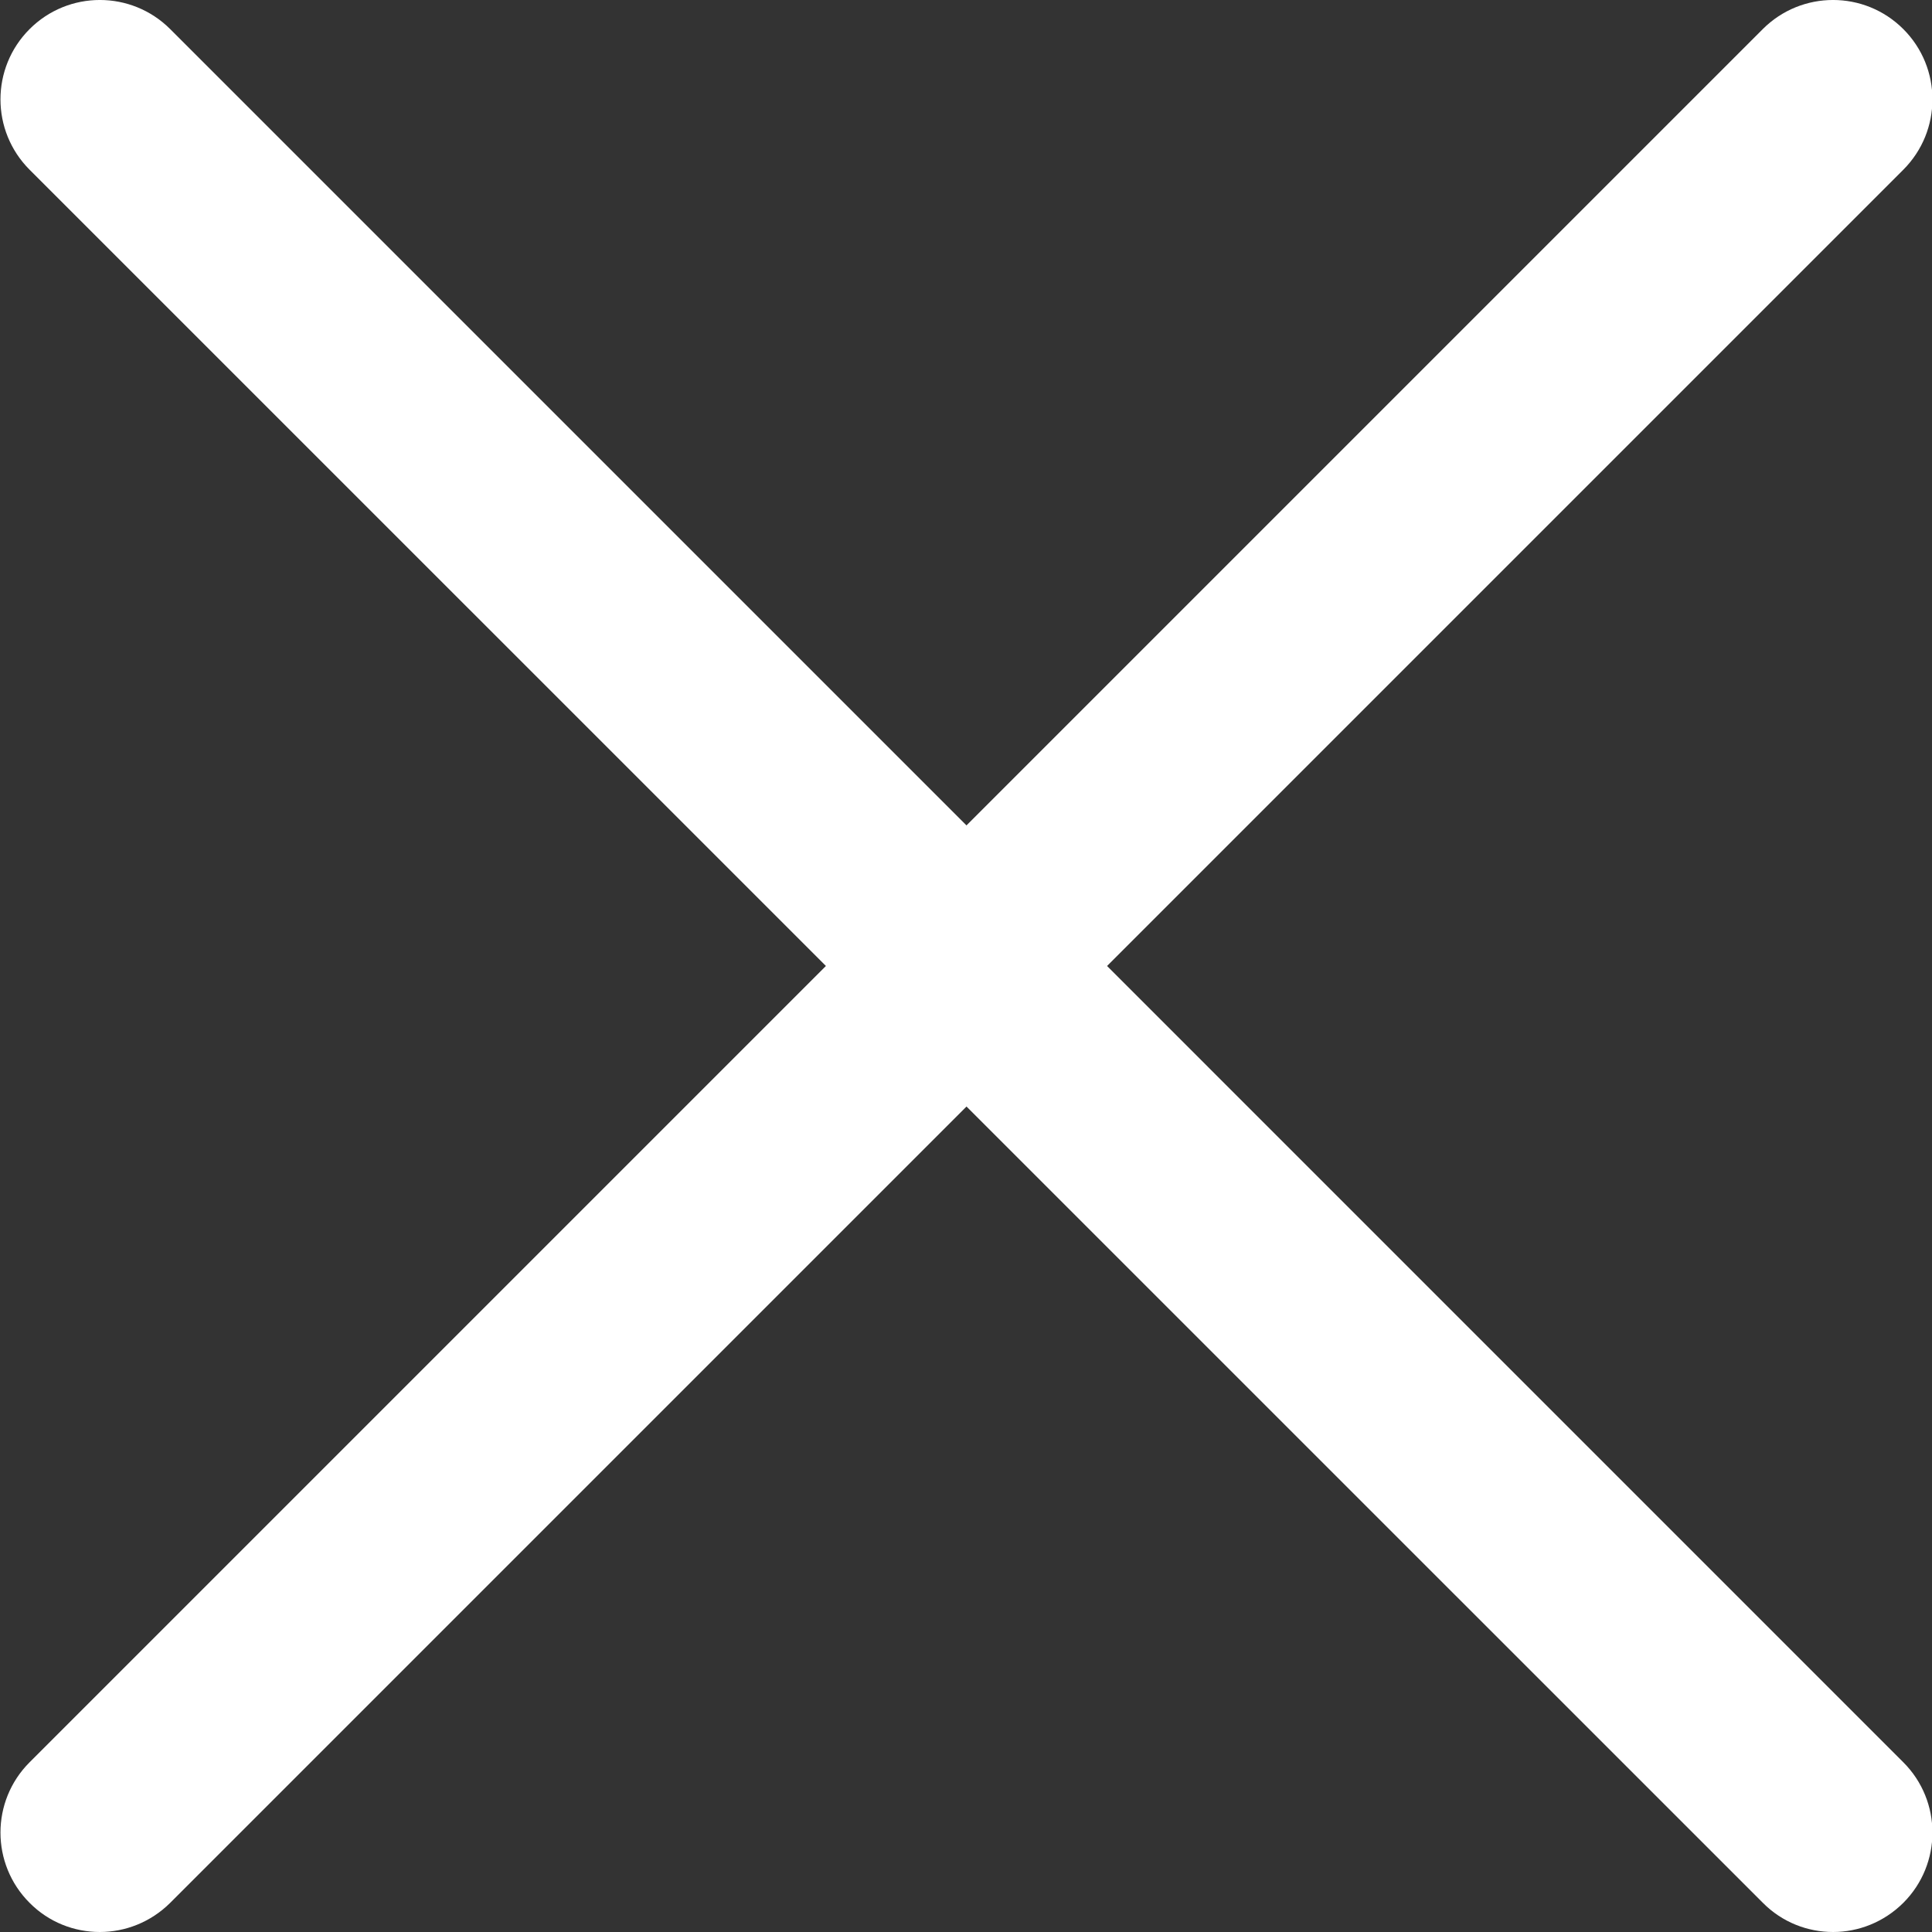 <svg width="32" height="32" viewBox="0 0 32 32" fill="none" xmlns="http://www.w3.org/2000/svg">
<rect x="0" y="0" width="32" height="32" fill="#333333" stroke="none"/>
<g clip-path="url(#clip0_525_38101)">
<path d="M1.653 32C1.232 32 0.81 31.84 0.49 31.517C-0.153 30.874 -0.153 29.832 0.49 29.189L29.197 0.482C29.84 -0.161 30.882 -0.161 31.525 0.482C32.168 1.125 32.168 2.167 31.525 2.811L2.819 31.517C2.496 31.838 2.074 32 1.653 32Z" fill="white"/>
<path d="M30.362 32C29.941 32 29.519 31.84 29.199 31.517L0.49 2.811C-0.153 2.167 -0.153 1.125 0.49 0.482C1.133 -0.161 2.175 -0.161 2.819 0.482L31.525 29.189C32.168 29.832 32.168 30.874 31.525 31.517C31.202 31.838 30.781 32 30.362 32Z" fill="white"/>
</g>
<defs>
<clipPath id="clip0_525_38101">
<rect width="32" height="32" fill="white"/>
</clipPath>
</defs>
</svg>
